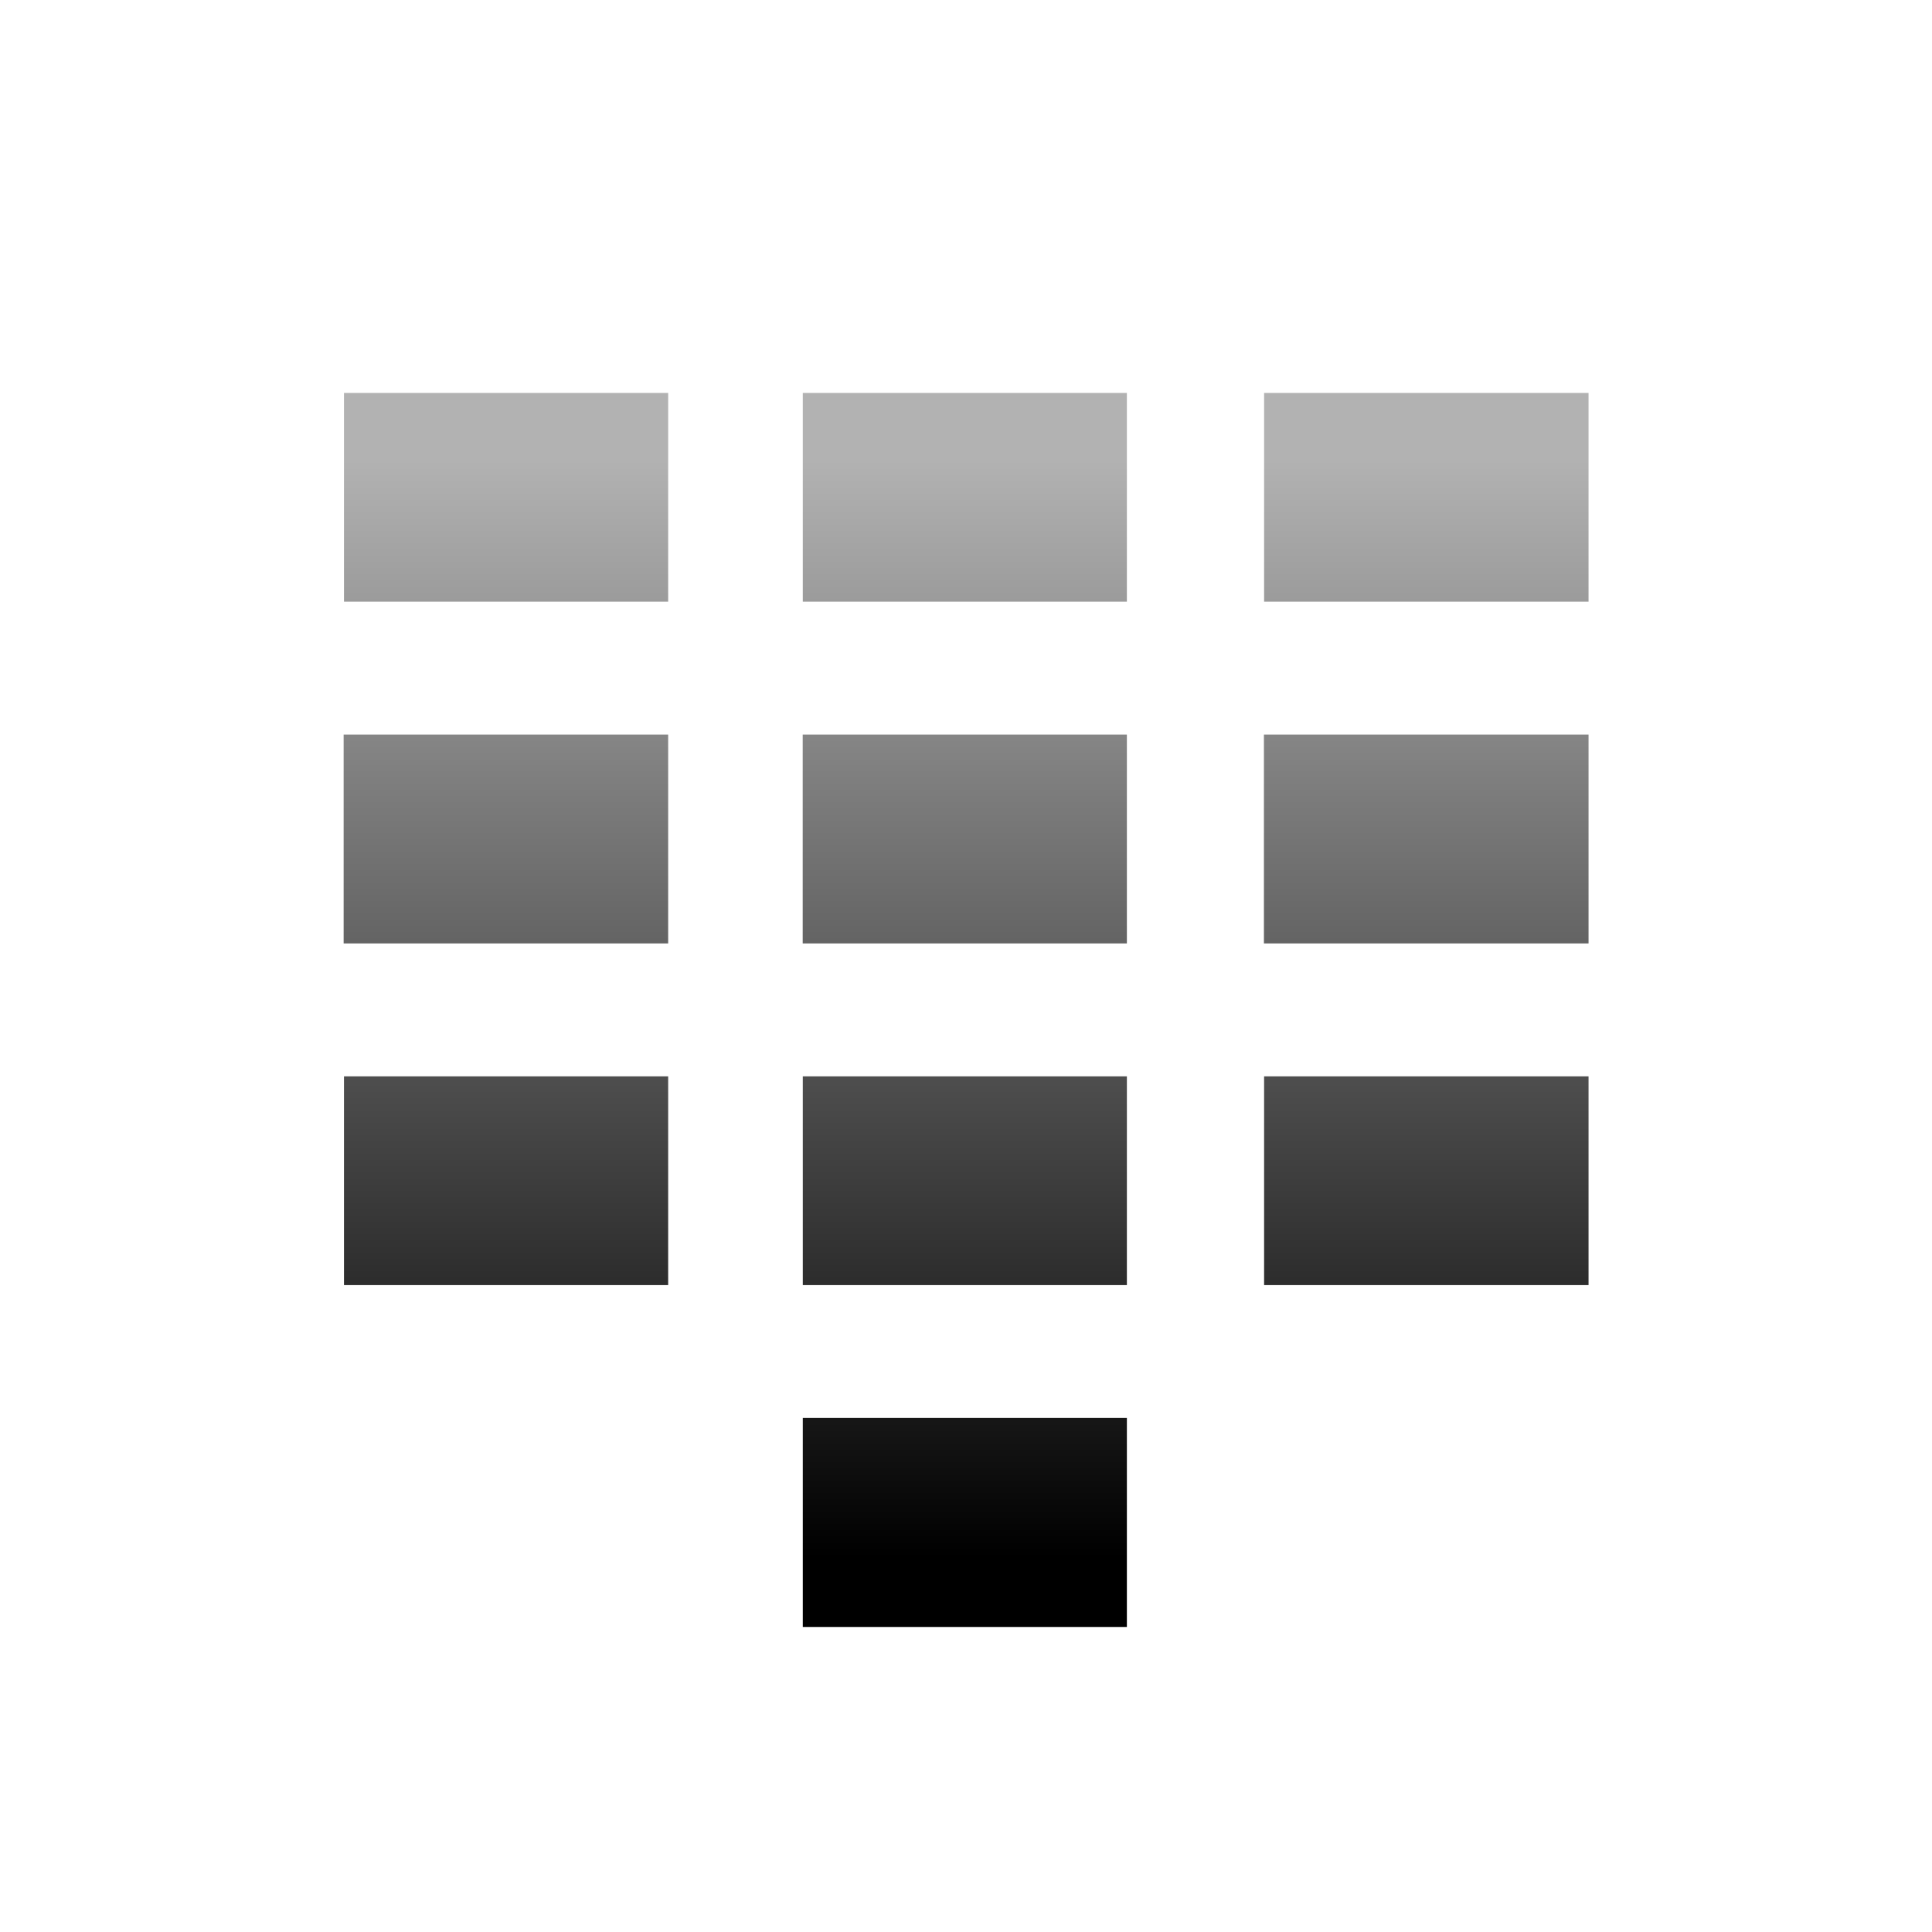 <?xml version="1.0" encoding="UTF-8"?>
<!DOCTYPE svg PUBLIC "-//W3C//DTD SVG 1.1 Tiny//EN" "http://www.w3.org/Graphics/SVG/1.1/DTD/svg11-tiny.dtd">
<svg baseProfile="tiny" height="44" version="1.1" viewBox="-11.328 -11.607 44 44" width="44" xmlns="http://www.w3.org/2000/svg" xmlns:xlink="http://www.w3.org/1999/xlink">
<g>
<rect fill="none" height="44" width="44" x="-11.328" y="-11.607"/>
<g>
<g>
<g>
<linearGradient gradientUnits="userSpaceOnUse" id="XMLID_11_" x1="21.155" x2="21.155" y1="-1.126" y2="23.874">
<stop offset="0" style="stop-color:#B2B2B2"/>
<stop offset="1" style="stop-color:#000000"/>
</linearGradient>
<rect fill="url(#XMLID_11_)" height="4.754" width="7.389" x="17.461" y="-2.658"/>
<rect fill="url(#XMLID_11_)" height="4.754" width="7.389" x="17.461" y="12.906"/>
<linearGradient gradientUnits="userSpaceOnUse" id="XMLID_13_" x1="21.153" x2="21.153" y1="-1.126" y2="23.874">
<stop offset="0" style="stop-color:#B2B2B2"/>
<stop offset="1" style="stop-color:#000000"/>
</linearGradient>
<rect fill="url(#XMLID_13_)" height="4.756" width="7.393" x="17.457" y="5.123"/>
<rect fill="url(#XMLID_14_)" height="4.754" width="7.381" x="6.955" y="-2.658"/>
<rect fill="url(#XMLID_14_)" height="4.754" width="7.381" x="6.955" y="12.906"/>
<rect fill="url(#XMLID_14_)" height="4.76" width="7.381" x="6.955" y="20.686"/>
<linearGradient gradientUnits="userSpaceOnUse" id="XMLID_17_" x1="10.645" x2="10.645" y1="-1.126" y2="23.874">
<stop offset="0" style="stop-color:#B2B2B2"/>
<stop offset="1" style="stop-color:#000000"/>
</linearGradient>
<rect fill="url(#XMLID_17_)" height="4.756" width="7.383" x="6.953" y="5.123"/>
<linearGradient gradientUnits="userSpaceOnUse" id="XMLID_18_" x1="0.197" x2="0.197" y1="-1.126" y2="23.874">
<stop offset="0" style="stop-color:#B2B2B2"/>
<stop offset="1" style="stop-color:#000000"/>
</linearGradient>
<rect fill="url(#XMLID_18_)" height="4.754" width="7.383" x="-3.494" y="-2.658"/>
<rect fill="url(#XMLID_18_)" height="4.754" width="7.383" x="-3.494" y="12.906"/>
<linearGradient gradientUnits="userSpaceOnUse" id="XMLID_20_" x1="0.193" x2="0.193" y1="-1.126" y2="23.874">
<stop offset="0" style="stop-color:#B2B2B2"/>
<stop offset="1" style="stop-color:#000000"/>
</linearGradient>
<rect fill="url(#XMLID_20_)" height="4.756" width="7.391" x="-3.502" y="5.123"/>
<defs>
<linearGradient gradientUnits="userSpaceOnUse" id="XMLID_14_" x1="10.646" x2="10.646" y1="-1.126" y2="23.874">
<stop offset="0" style="stop-color:#B2B2B2"/>
<stop offset="1" style="stop-color:#000000"/>
</linearGradient>
</defs>
</g>
</g>
</g>
</g>
</svg>
